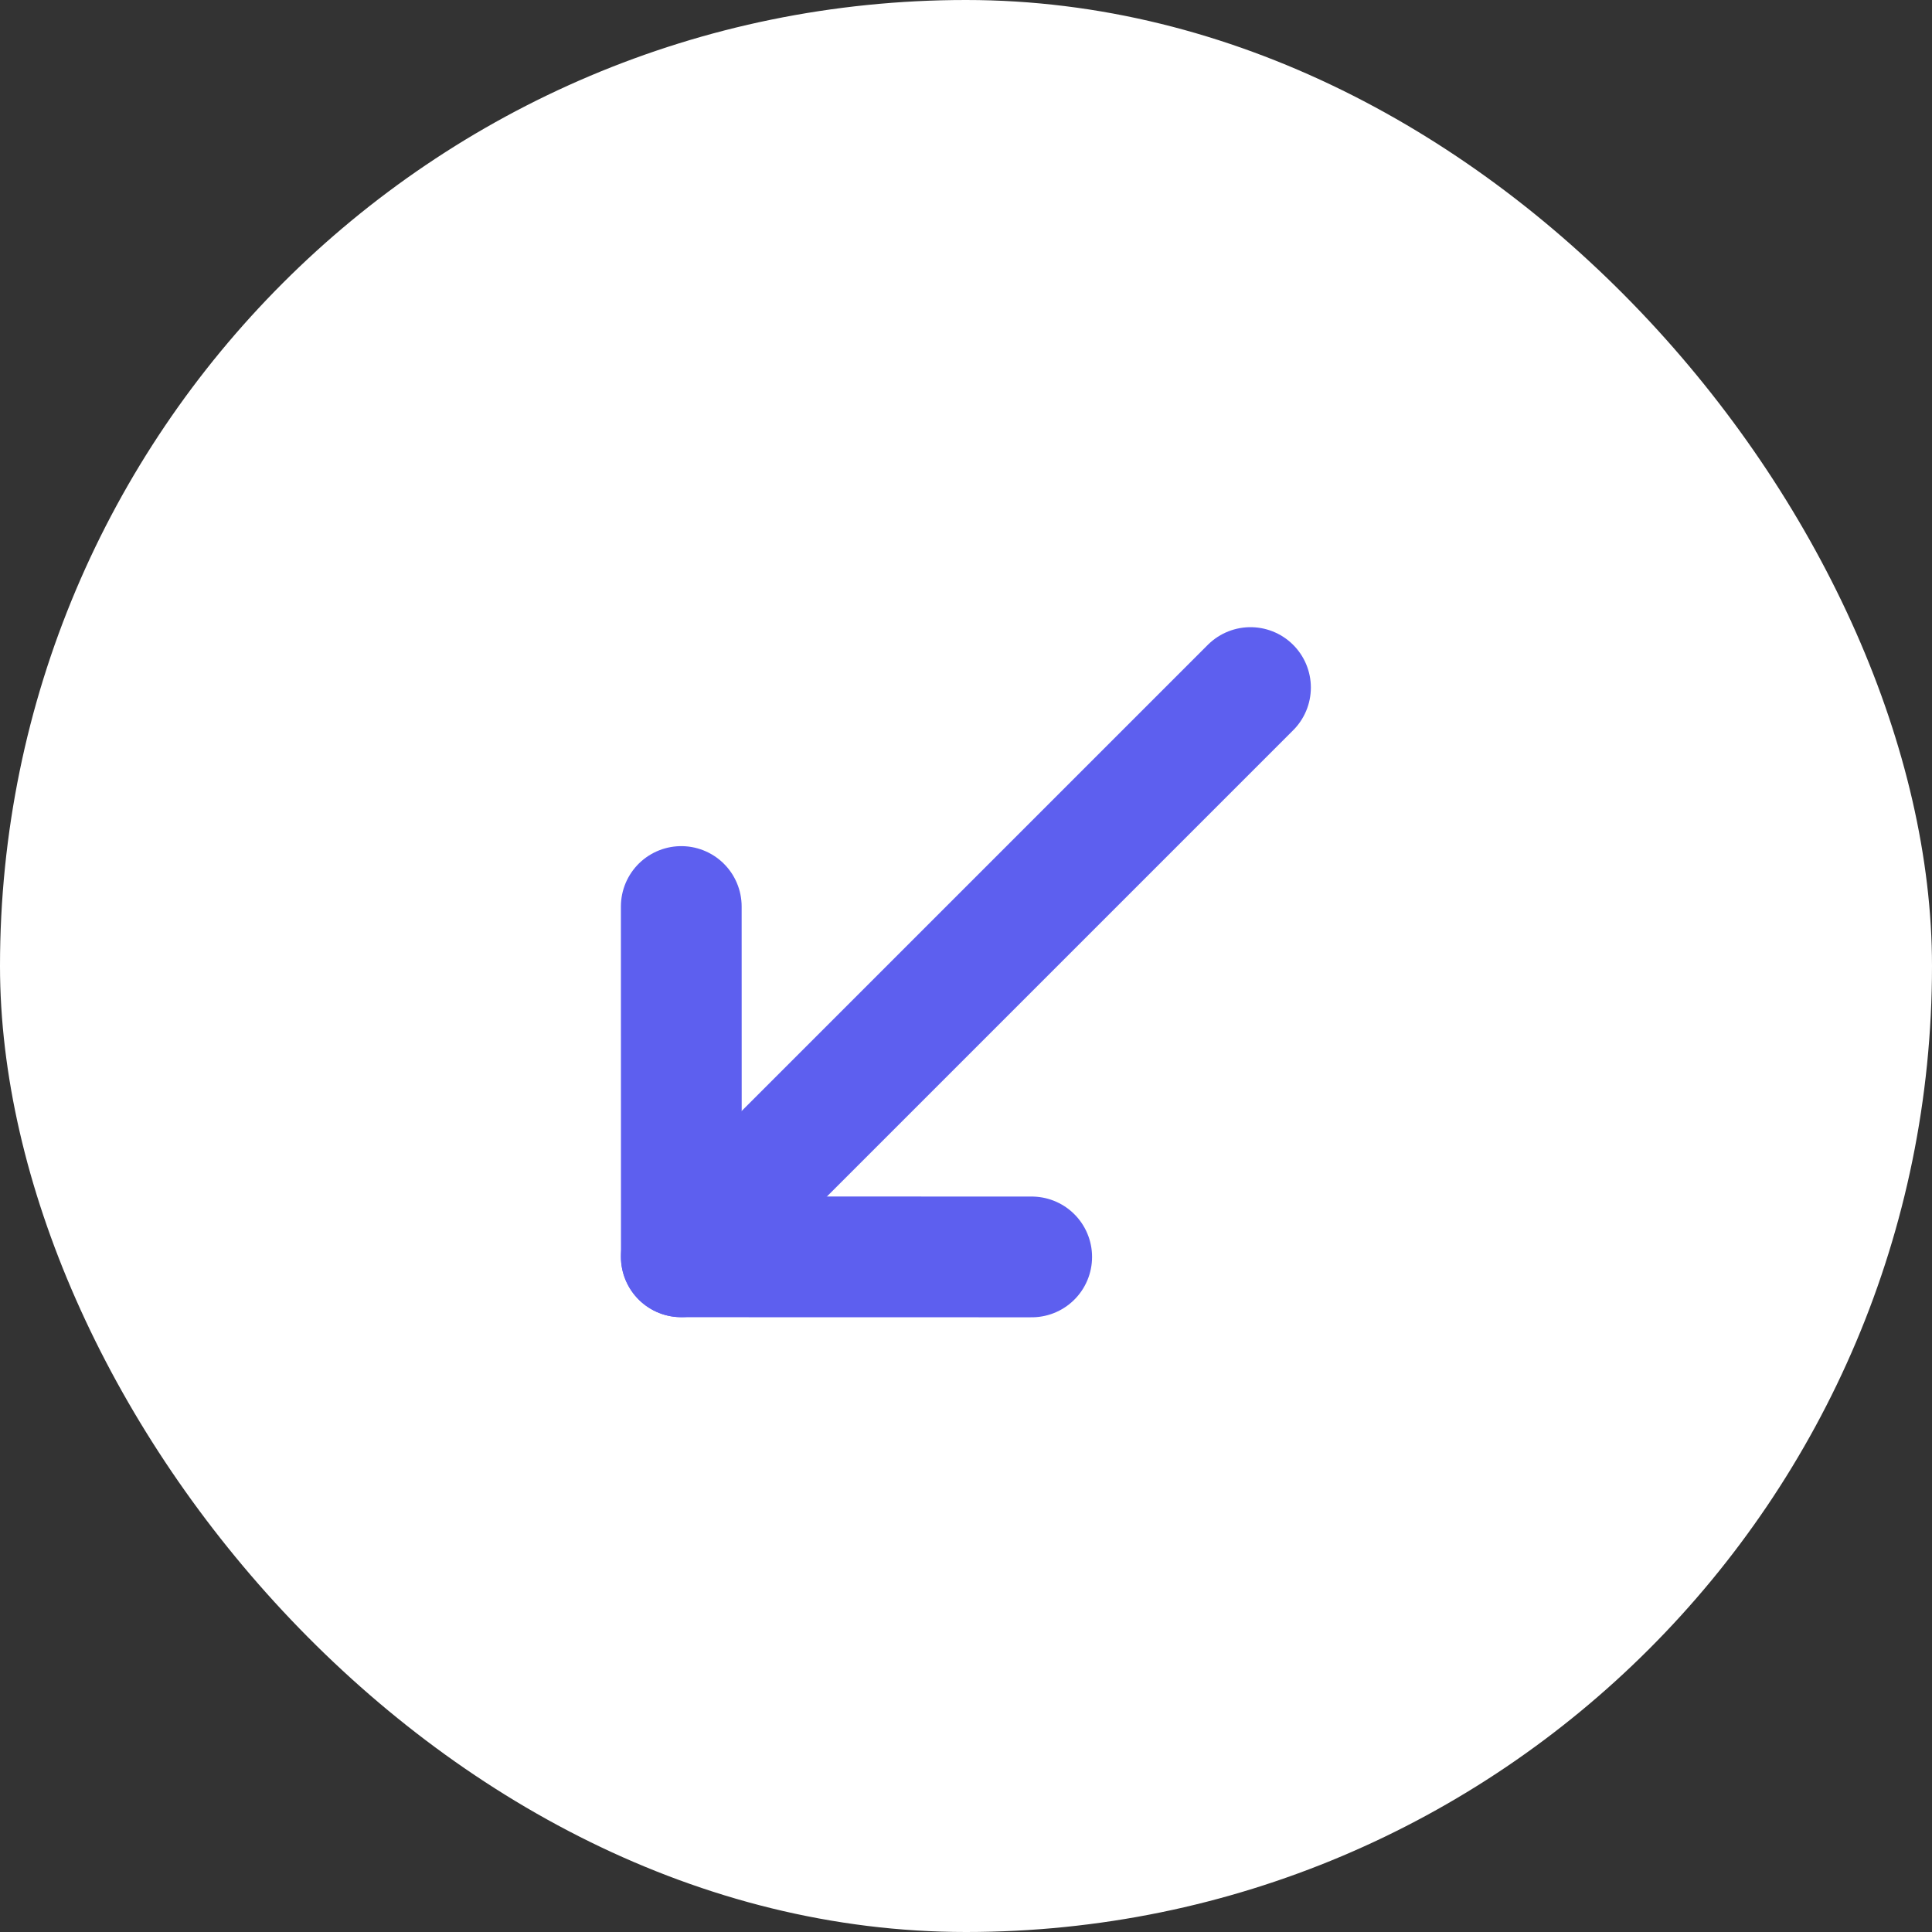 <svg width="24" height="24" viewBox="0 0 24 24" fill="none">
<rect x="0" y="0" width="24" height="24" fill="#333333" stroke="none"/>
<g id="Frame">
<rect y="-0" width="24" height="24" rx="12" fill="white"/>
<g id="Group">
<path id="Vector" d="M12.816 15.614L8.464 15.613L8.463 11.261" stroke="#5D5FEF" stroke-width="1.5" stroke-linecap="round" stroke-linejoin="round"/>
<path id="Vector_2" d="M15.534 8.541L8.463 15.612" stroke="#5D5FEF" stroke-width="1.5" stroke-linecap="round" stroke-linejoin="round"/>
</g>
</g>
</svg>
